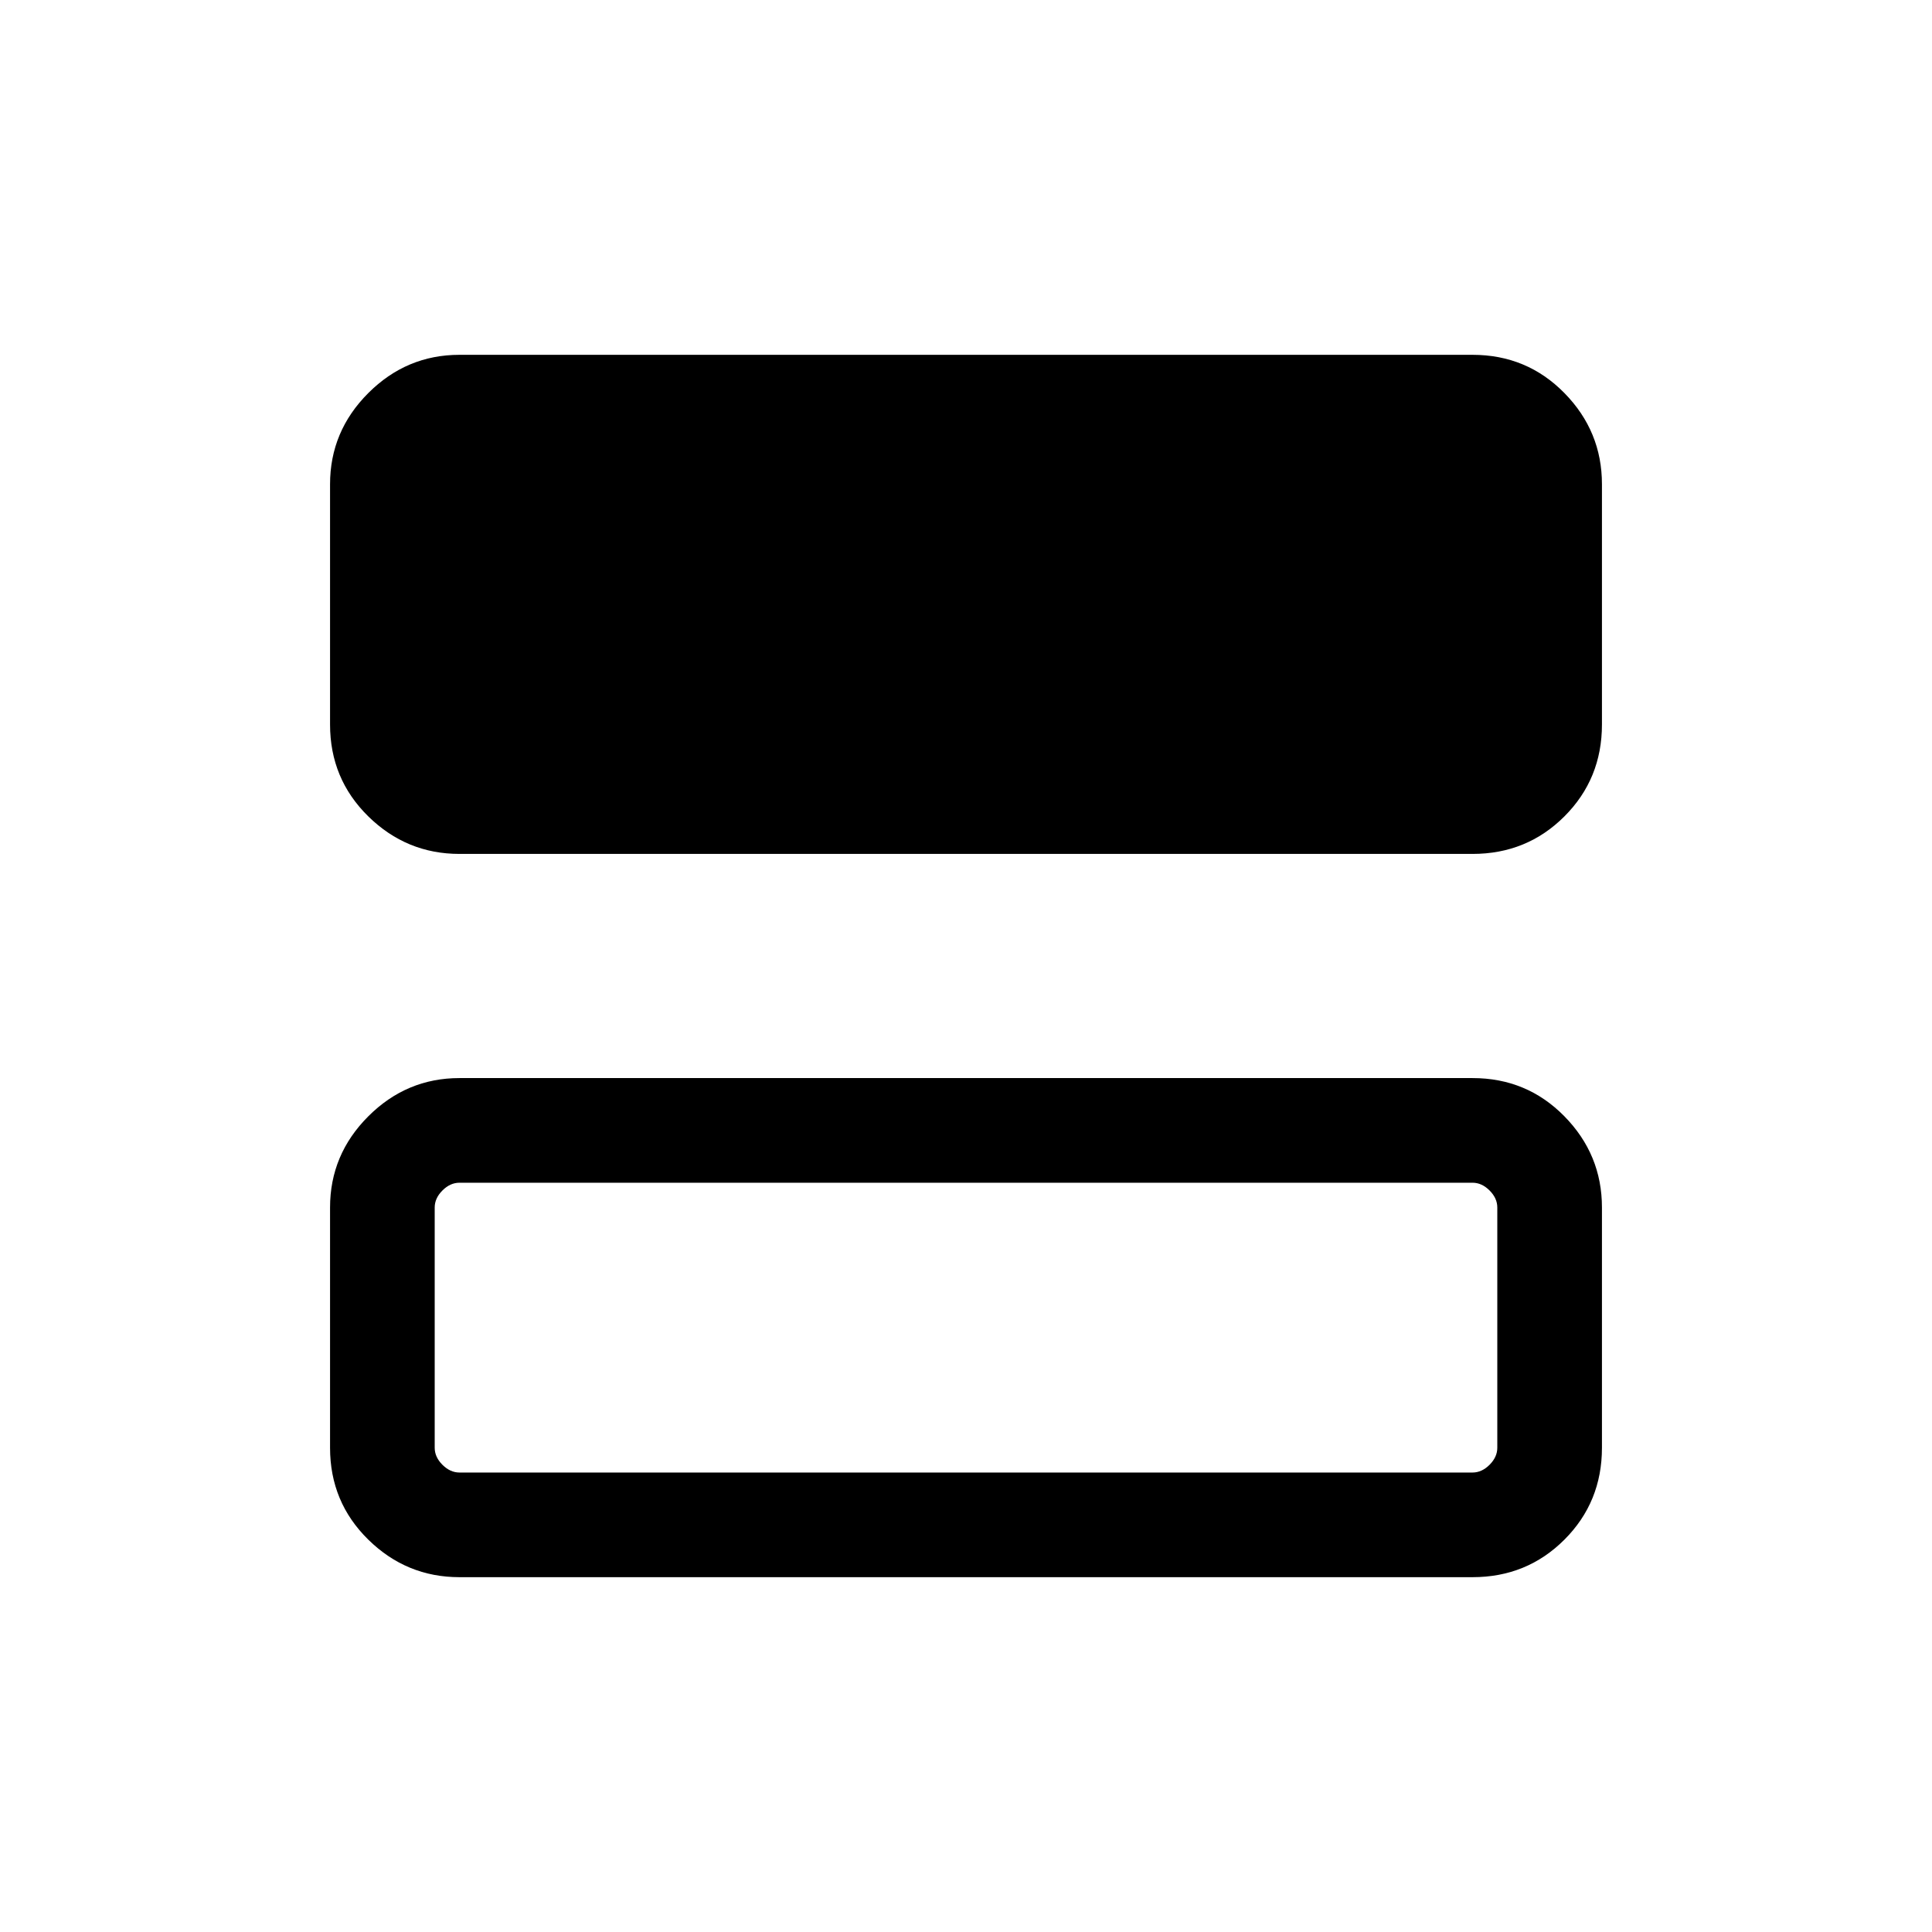 <svg xmlns="http://www.w3.org/2000/svg" height="20" viewBox="0 -960 960 960" width="20"><path d="M228.309-535.693q-26.308 0-45.308-18.65-19-18.649-19-45.657v-119.383q0-26.307 19-45.307 19-19 45.308-19h503.382q27.008 0 45.658 19 18.65 19 18.65 45.307V-600q0 27.008-18.65 45.657-18.65 18.65-45.658 18.65H228.309Zm0 359.383q-26.308 0-45.308-18.65t-19-45.657V-360q0-26.307 19-45.307 19-19 45.308-19h503.382q27.008 0 45.658 19 18.65 19 18.65 45.307v119.383q0 27.007-18.65 45.657-18.65 18.65-45.658 18.65H228.309Zm0-51.999h503.382q4.616 0 8.463-3.846 3.846-3.846 3.846-8.462V-360q0-4.616-3.846-8.462-3.847-3.847-8.463-3.847H228.309q-4.616 0-8.463 3.847Q216-364.616 216-360v119.383q0 4.616 3.846 8.462 3.847 3.846 8.463 3.846Zm-12.309-144V-228.309v-144Z"/></svg>